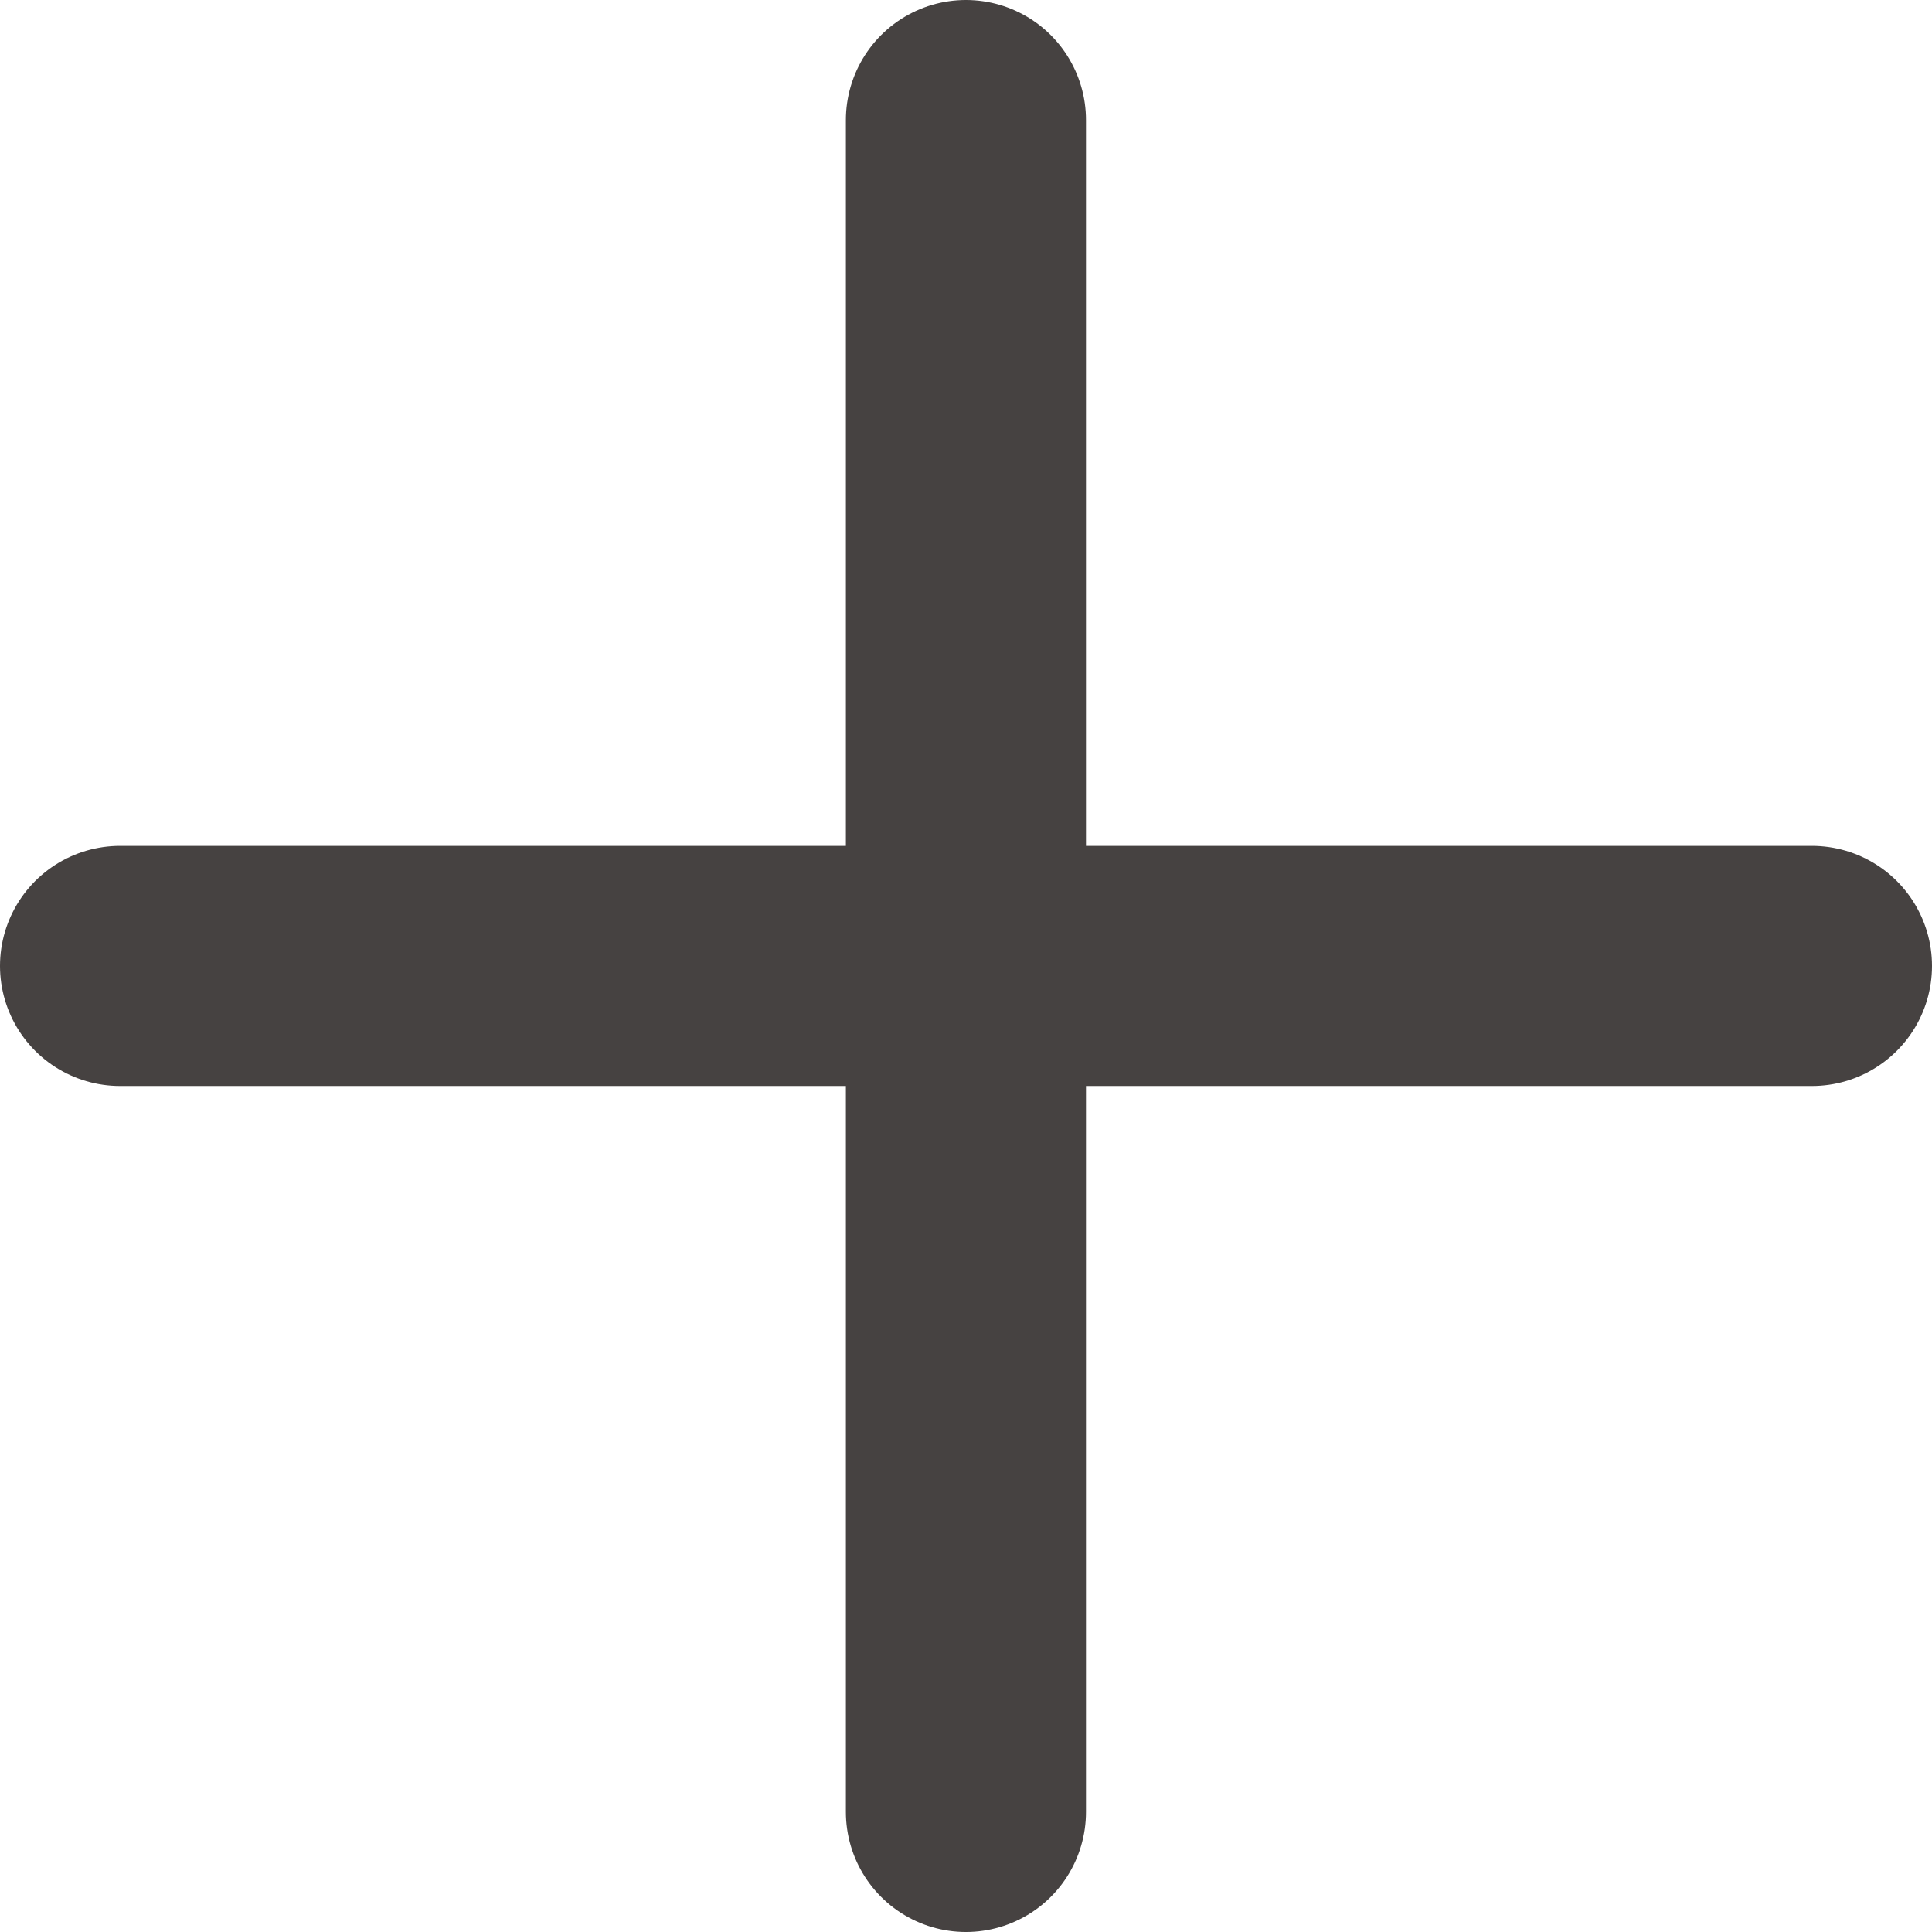 <svg xmlns="http://www.w3.org/2000/svg" width="16.093" height="16.093" viewBox="0 0 16.093 16.093">
  <g id="plus" transform="translate(-1015.5 -5707.5)">
    <line id="Line_18" data-name="Line 18" y2="14.093" transform="translate(1023.546 5708.5)" fill="none" stroke="#464241" stroke-linecap="round" stroke-width="2"/>
    <line id="Line_19" data-name="Line 19" x2="14.093" transform="translate(1016.5 5715.546)" fill="none" stroke="#464241" stroke-linecap="round" stroke-width="2"/>
  </g>
</svg>
